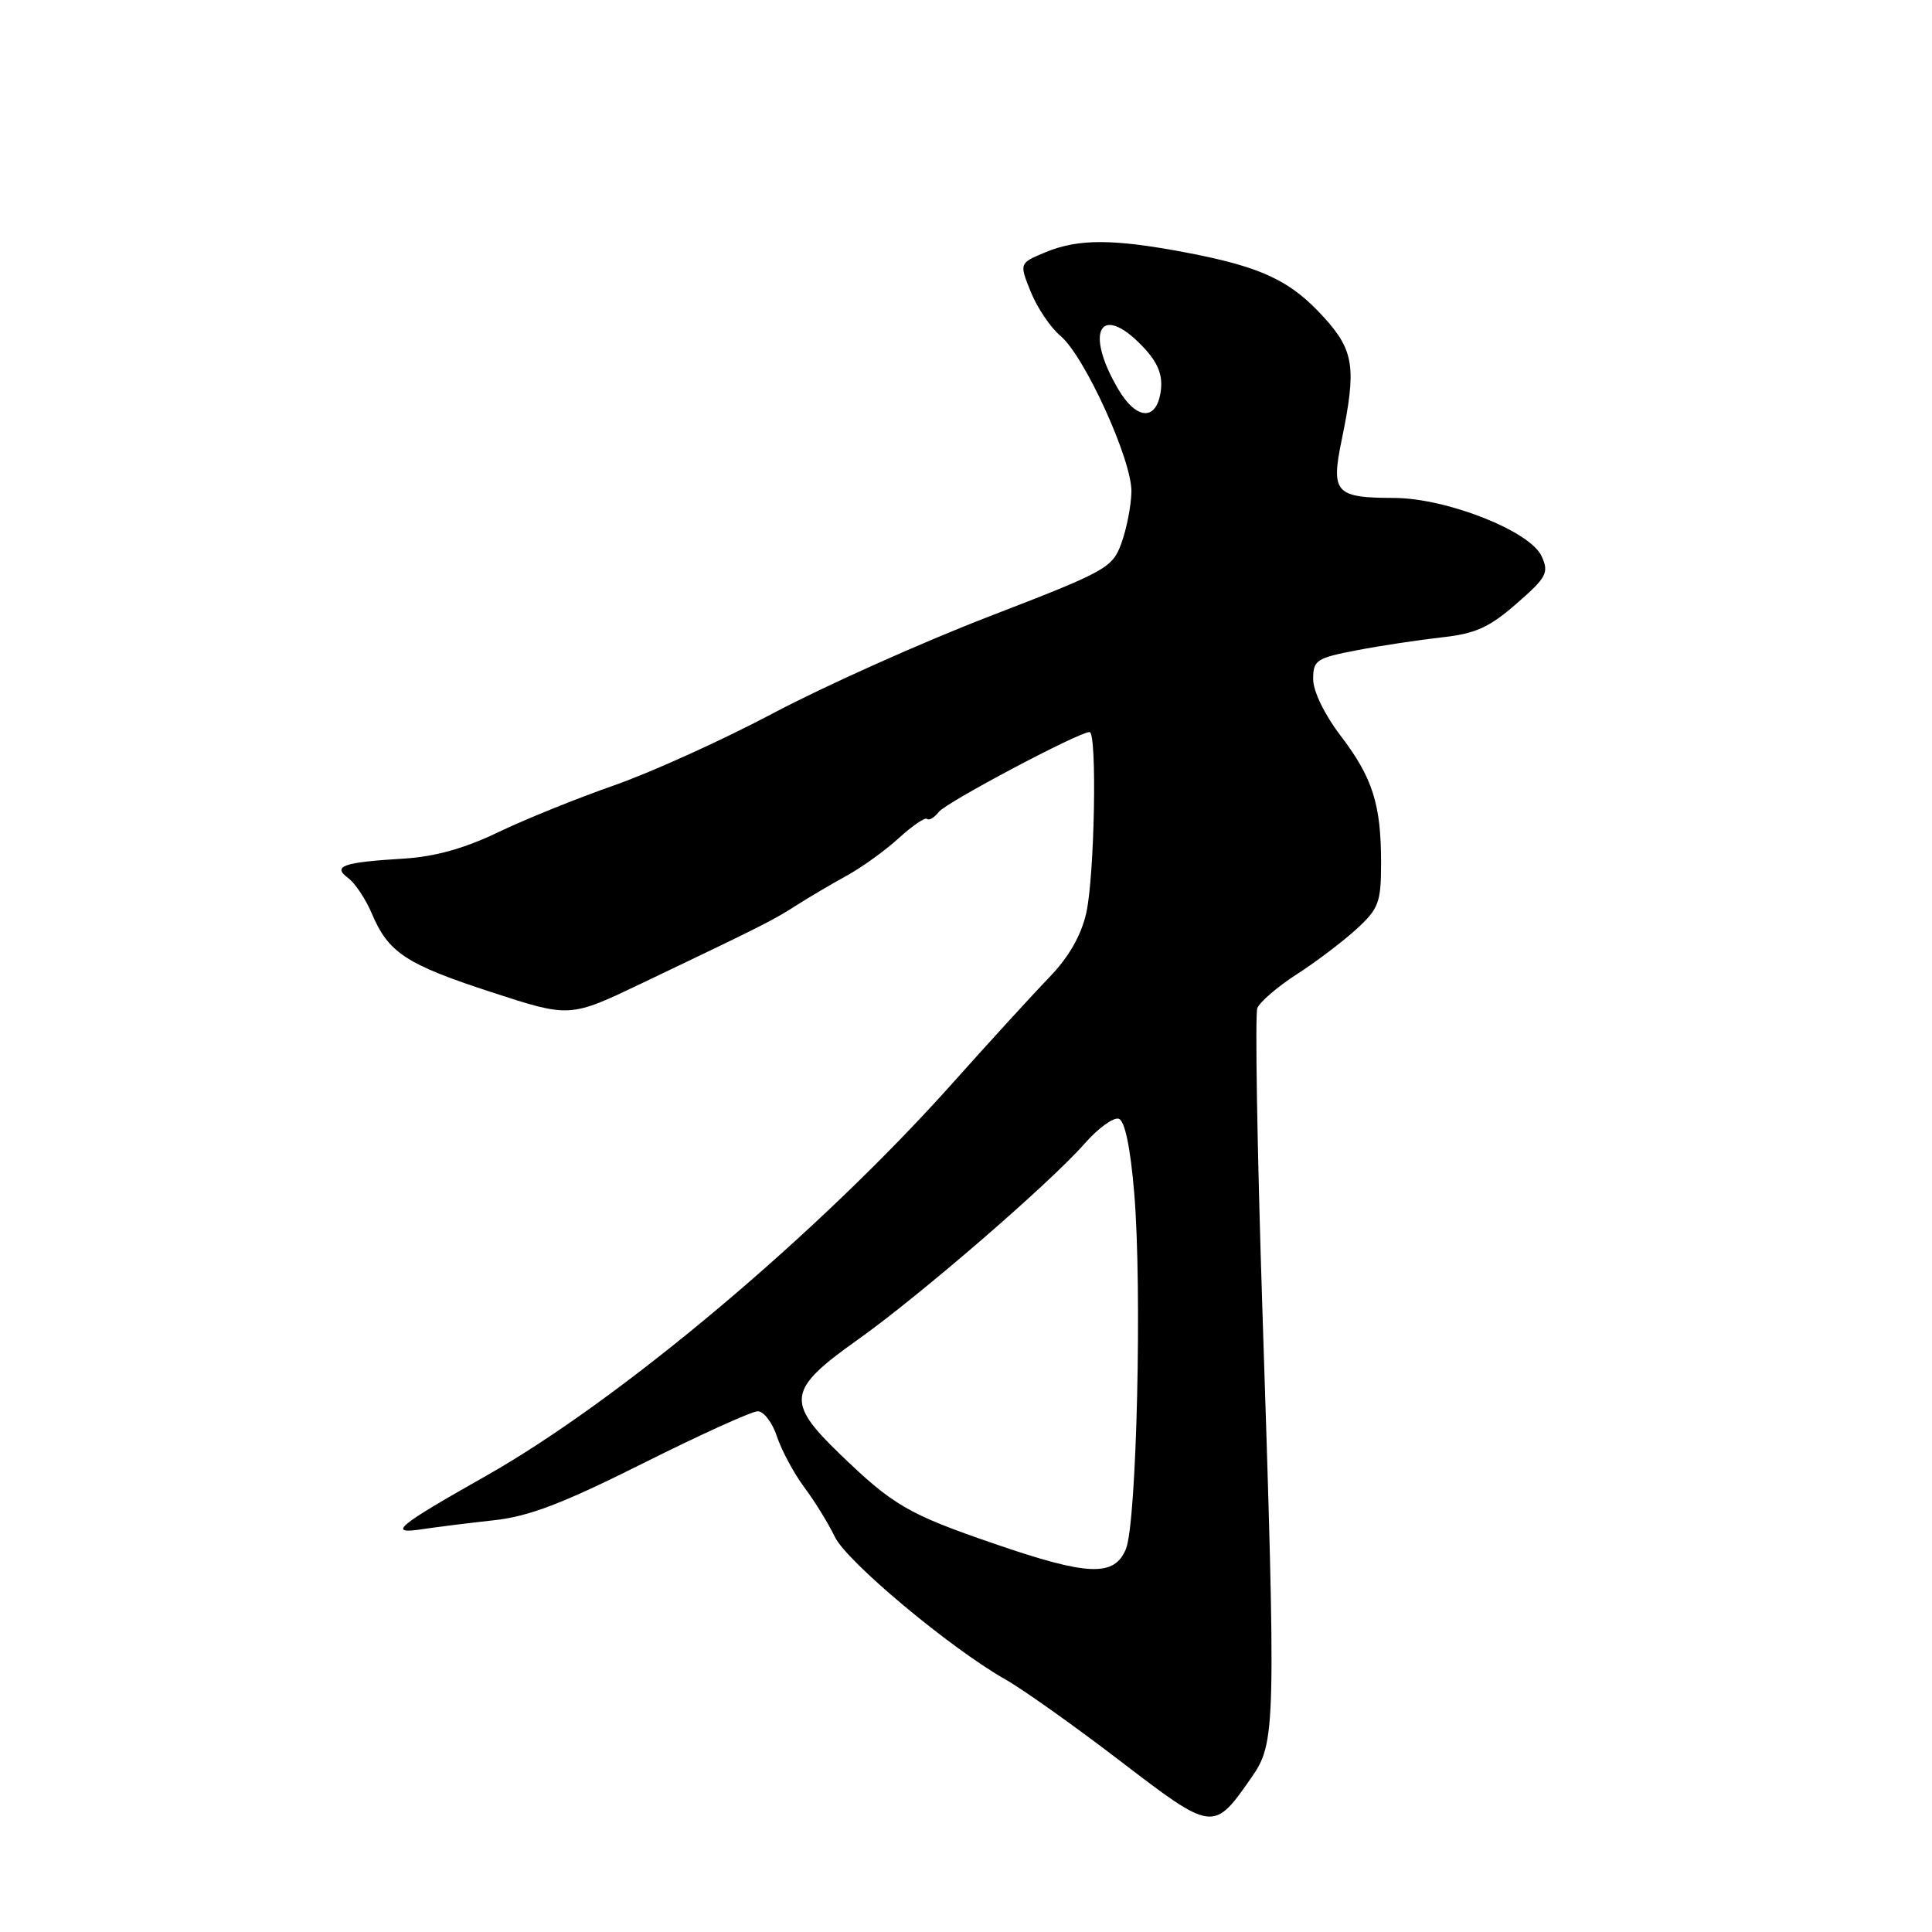 <?xml version="1.0" encoding="UTF-8" standalone="no"?>
<!DOCTYPE svg PUBLIC "-//W3C//DTD SVG 1.1//EN" "http://www.w3.org/Graphics/SVG/1.1/DTD/svg11.dtd" >
<svg xmlns="http://www.w3.org/2000/svg" xmlns:xlink="http://www.w3.org/1999/xlink" version="1.1" viewBox="0 0 256 256">
 <g >
 <path fill="currentColor"
d=" M 165.78 235.59 C 169.07 230.86 169.10 229.53 167.25 172.80 C 166.58 152.06 166.29 134.42 166.60 133.59 C 166.92 132.77 169.28 130.74 171.84 129.09 C 174.40 127.44 177.96 124.74 179.75 123.10 C 182.70 120.39 183.00 119.58 183.00 114.30 C 183.00 106.55 181.87 103.01 177.58 97.41 C 175.50 94.68 174.00 91.57 174.00 89.99 C 174.00 87.48 174.43 87.19 179.75 86.17 C 182.91 85.56 187.97 84.80 191.00 84.46 C 195.50 83.97 197.31 83.16 200.94 79.99 C 204.96 76.49 205.27 75.89 204.27 73.70 C 202.76 70.37 191.70 66.01 184.74 65.98 C 176.92 65.96 176.33 65.31 177.79 58.25 C 179.75 48.75 179.42 46.47 175.48 42.11 C 171.04 37.20 167.25 35.40 157.36 33.50 C 147.53 31.62 142.88 31.61 138.49 33.44 C 135.05 34.88 135.05 34.88 136.59 38.69 C 137.43 40.78 139.20 43.40 140.51 44.50 C 143.72 47.18 150.02 61.04 149.92 65.18 C 149.88 67.01 149.29 70.05 148.60 71.95 C 147.41 75.25 146.66 75.67 131.05 81.69 C 122.07 85.16 109.24 90.91 102.52 94.47 C 95.81 98.03 86.30 102.34 81.41 104.05 C 76.51 105.76 69.58 108.56 66.00 110.28 C 61.56 112.42 57.60 113.52 53.50 113.77 C 45.41 114.26 43.99 114.76 46.15 116.36 C 47.05 117.02 48.45 119.13 49.26 121.03 C 51.46 126.24 53.78 127.77 65.13 131.47 C 75.50 134.85 75.50 134.85 85.00 130.31 C 101.02 122.66 102.40 121.97 105.50 119.98 C 107.15 118.92 110.15 117.16 112.16 116.05 C 114.17 114.95 117.30 112.70 119.10 111.05 C 120.91 109.40 122.59 108.26 122.84 108.51 C 123.10 108.76 123.80 108.34 124.40 107.58 C 125.42 106.29 142.95 97.00 144.37 97.00 C 145.39 97.00 145.04 116.10 143.93 121.00 C 143.25 123.98 141.60 126.85 139.04 129.50 C 136.91 131.70 131.15 138.00 126.24 143.50 C 108.48 163.40 82.17 185.54 64.28 195.63 C 52.53 202.27 51.25 203.35 56.00 202.62 C 57.92 202.33 62.18 201.80 65.46 201.44 C 70.05 200.95 74.58 199.22 85.20 193.90 C 92.77 190.11 99.62 187.00 100.41 187.00 C 101.20 187.00 102.34 188.50 102.95 190.34 C 103.55 192.17 105.19 195.21 106.58 197.09 C 107.98 198.96 109.79 201.91 110.62 203.64 C 112.19 206.92 125.90 218.38 133.23 222.54 C 135.58 223.87 142.43 228.74 148.46 233.36 C 160.71 242.74 160.80 242.75 165.78 235.59 Z  M 131.71 204.54 C 120.30 200.62 118.32 199.46 111.22 192.60 C 104.11 185.73 104.36 184.11 113.61 177.55 C 121.89 171.67 139.06 156.83 143.74 151.51 C 145.52 149.48 147.55 148.02 148.24 148.24 C 149.05 148.51 149.78 152.00 150.29 158.08 C 151.35 170.66 150.62 201.78 149.19 205.25 C 147.65 208.97 144.17 208.83 131.71 204.54 Z  M 148.18 51.58 C 143.64 43.88 145.80 40.05 151.39 45.89 C 153.37 47.95 154.06 49.58 153.83 51.63 C 153.35 55.80 150.65 55.77 148.18 51.58 Z "/>
</g>
</svg>